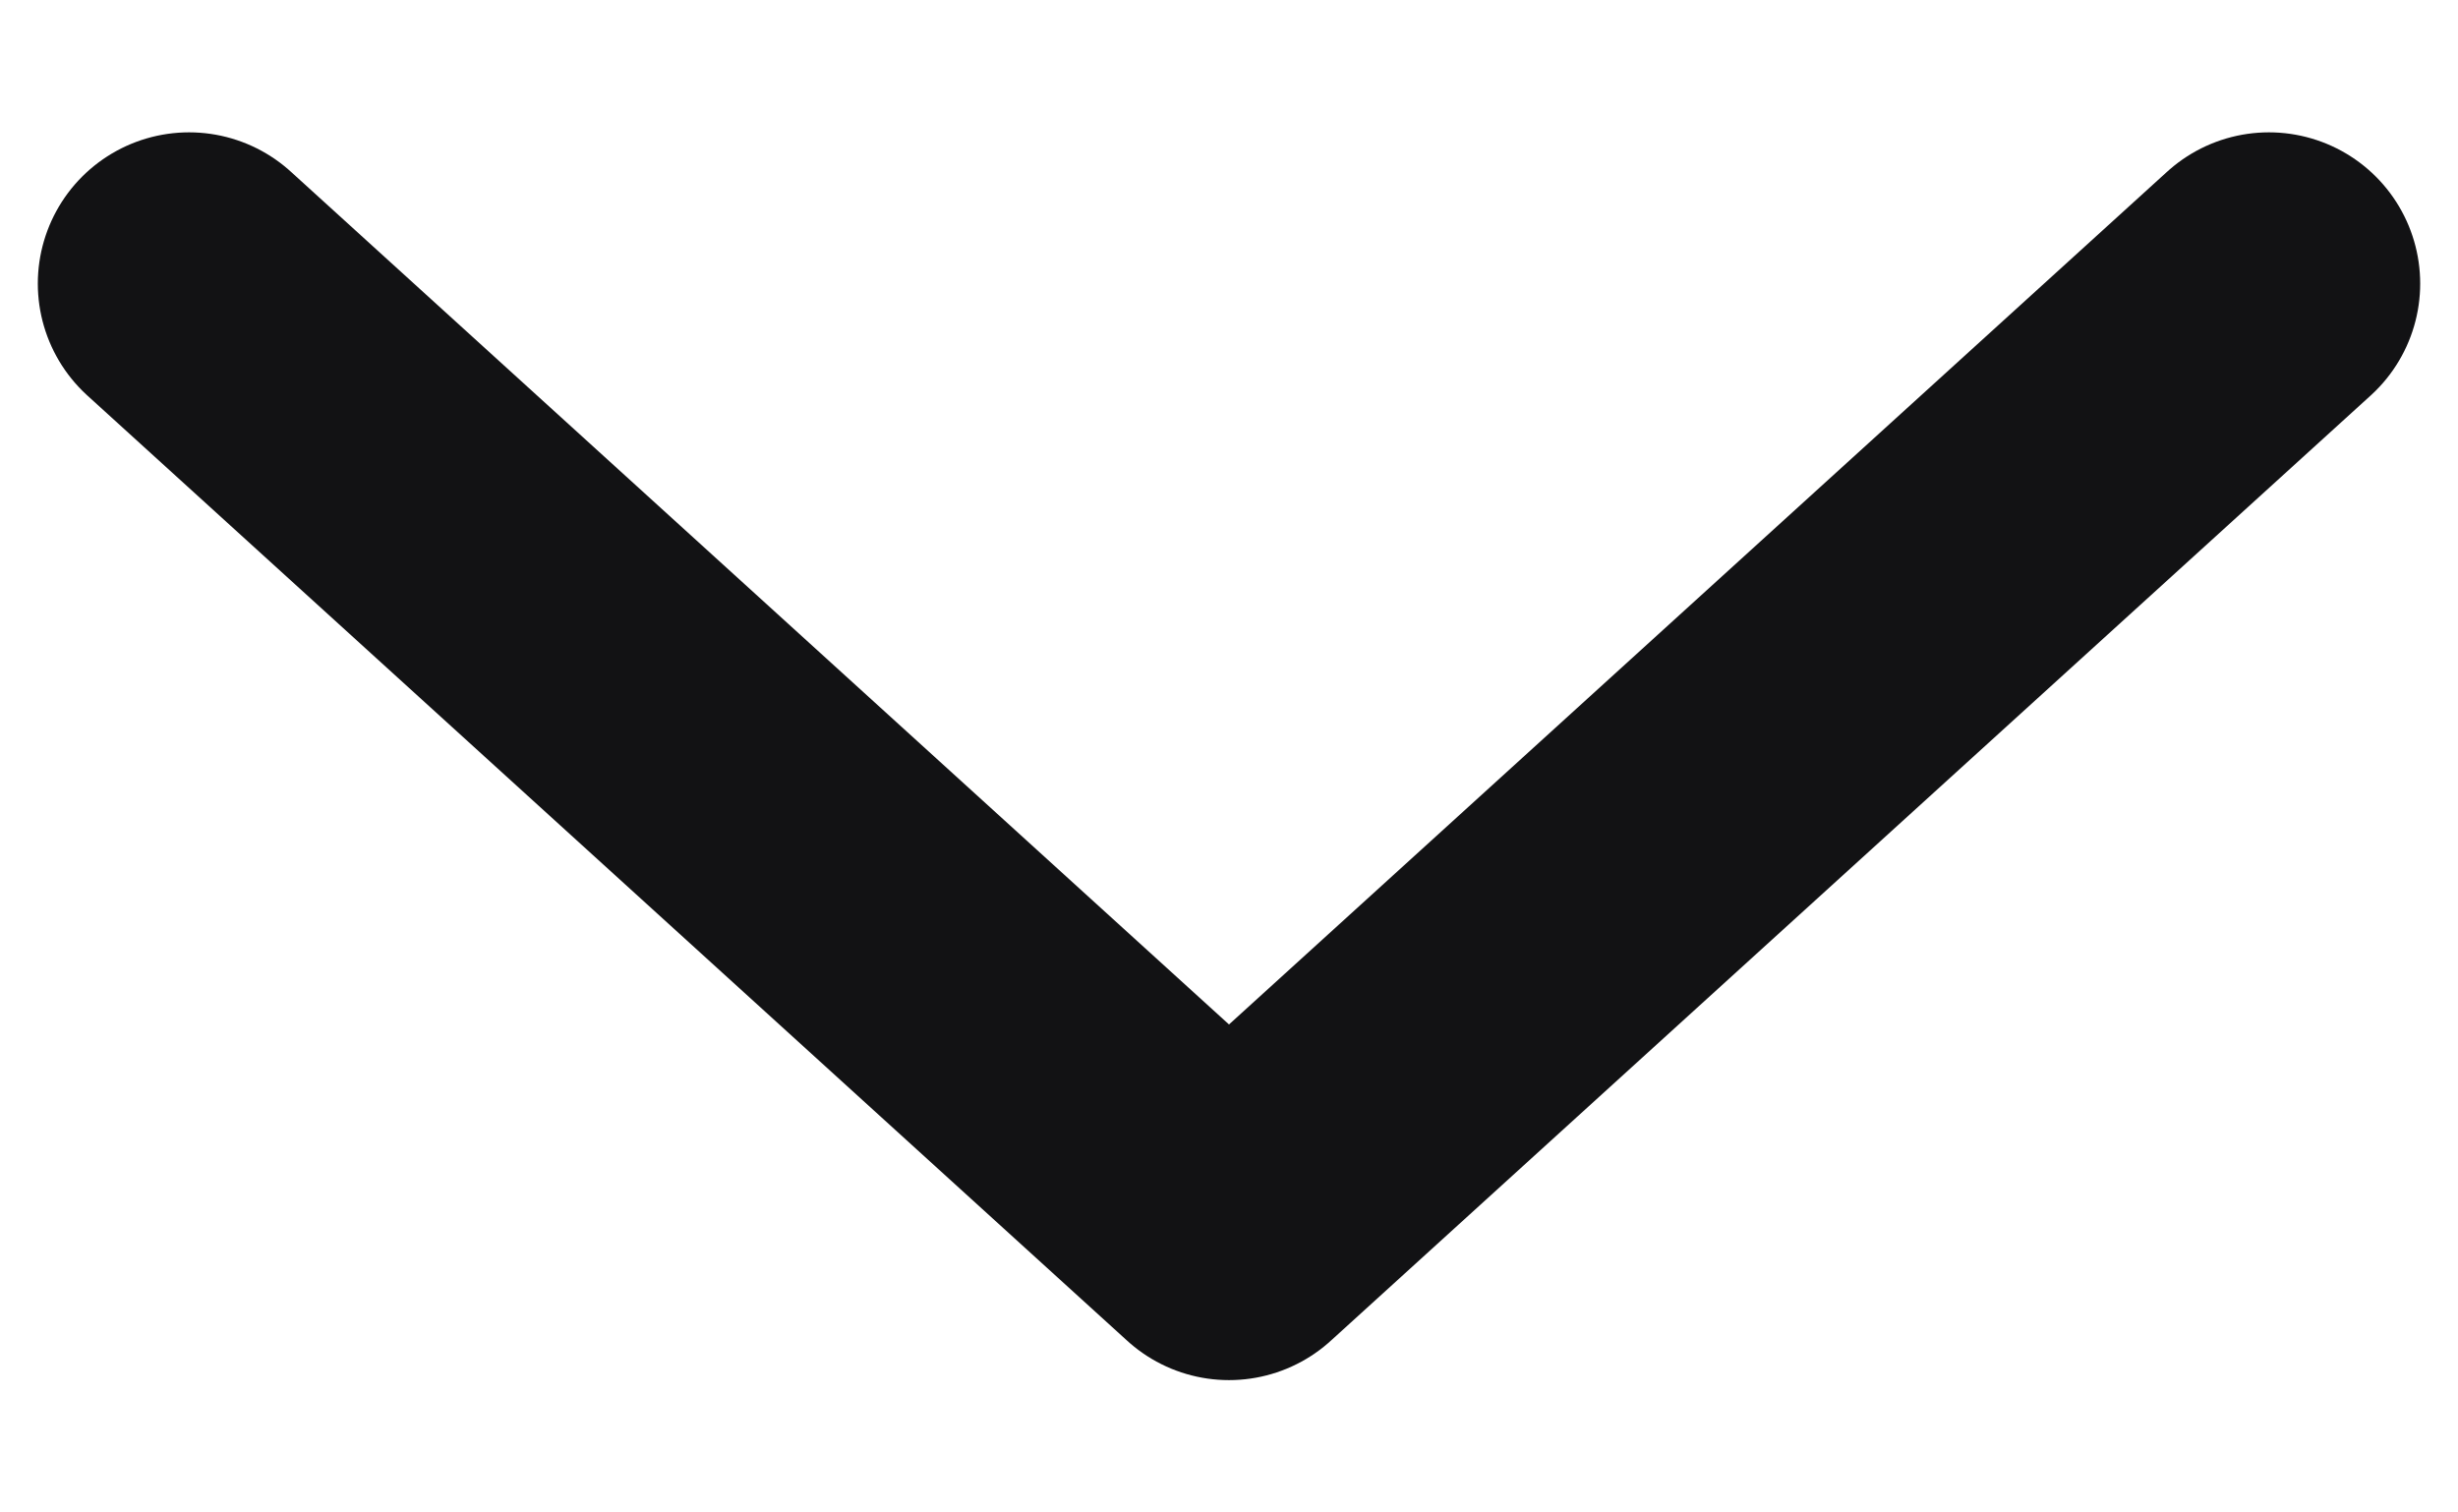 <svg width="13" height="8" viewBox="0 0 13 8" fill="none" xmlns="http://www.w3.org/2000/svg">
<path d="M1 1.5L6.5 6.5L12 1.5" stroke="#121214" stroke-width="1.6" stroke-linecap="round" stroke-linejoin="round"/>
</svg>
